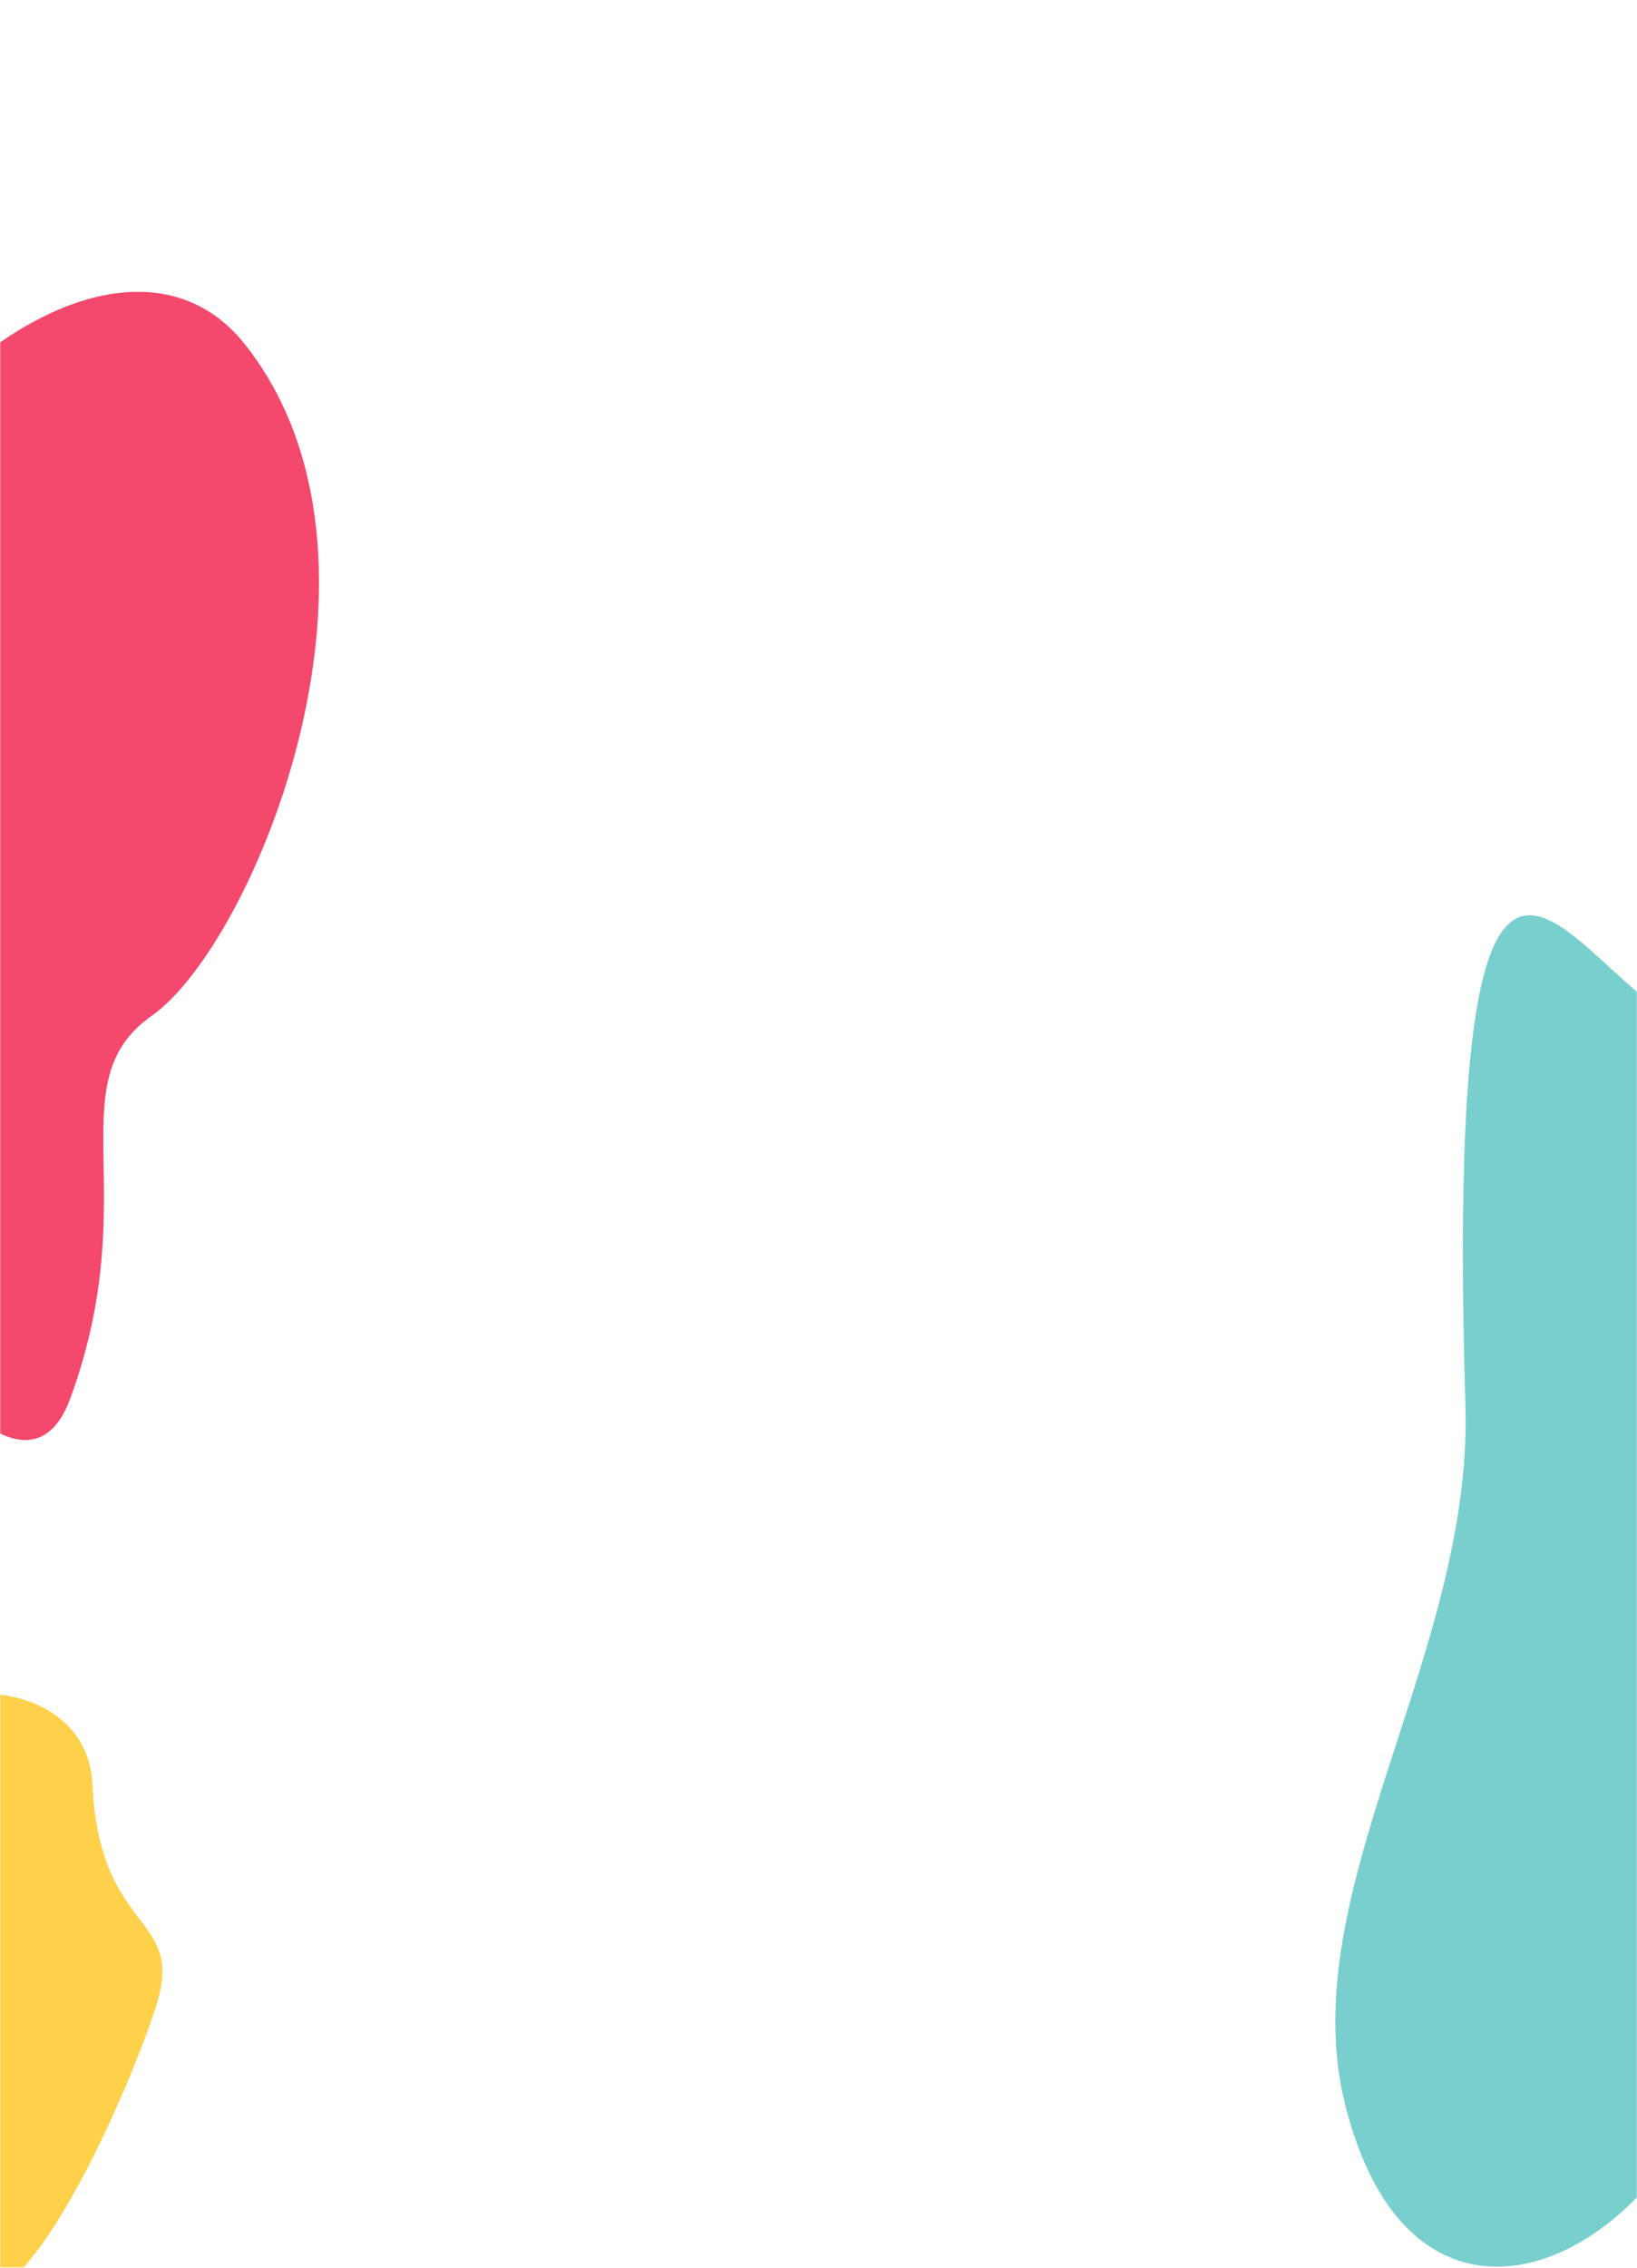<svg width="780" height="1080" viewBox="0 0 780 1080" fill="none" xmlns="http://www.w3.org/2000/svg">
<mask id="mask0" mask-type="alpha" maskUnits="userSpaceOnUse" x="0" y="0" width="780" height="1080">
<rect width="780" height="1080" fill="#F9F9F9"/>
</mask>
<g mask="url(#mask0)">
<path fill-rule="evenodd" clip-rule="evenodd" d="M809.951 487.602C896.355 488.084 900.302 834.656 806.855 1009.47C764.653 1088.41 670.179 1119 640.937 1002.37C615.572 901.212 701.807 788.068 698.253 669.529C686.871 289.581 757.69 487.304 809.951 487.602Z" fill="#79CFCD"/>
<path fill-rule="evenodd" clip-rule="evenodd" d="M43.999 849.636C47.444 920.939 86.915 911.425 75.204 952.551C65.551 986.447 -0.018 1144.96 -30 1078.2C-45.053 1044.68 -34.727 1012.8 -37.467 970.843C-40.699 921.364 -80.502 867.136 -59.422 831.597C-37.271 794.253 41.479 797.479 43.999 849.636Z" fill="#FFD049"/>
<path fill-rule="evenodd" clip-rule="evenodd" d="M-121.508 438.422C-132.593 233.311 46.782 76.067 116.579 163.852C197.6 265.754 120.876 449.57 72.387 483.7C26.954 515.681 69.171 568.491 33.56 665.817C2.62 750.378 -115.683 546.208 -121.508 438.422Z" fill="#F4486D"/>
</g>
</svg>
